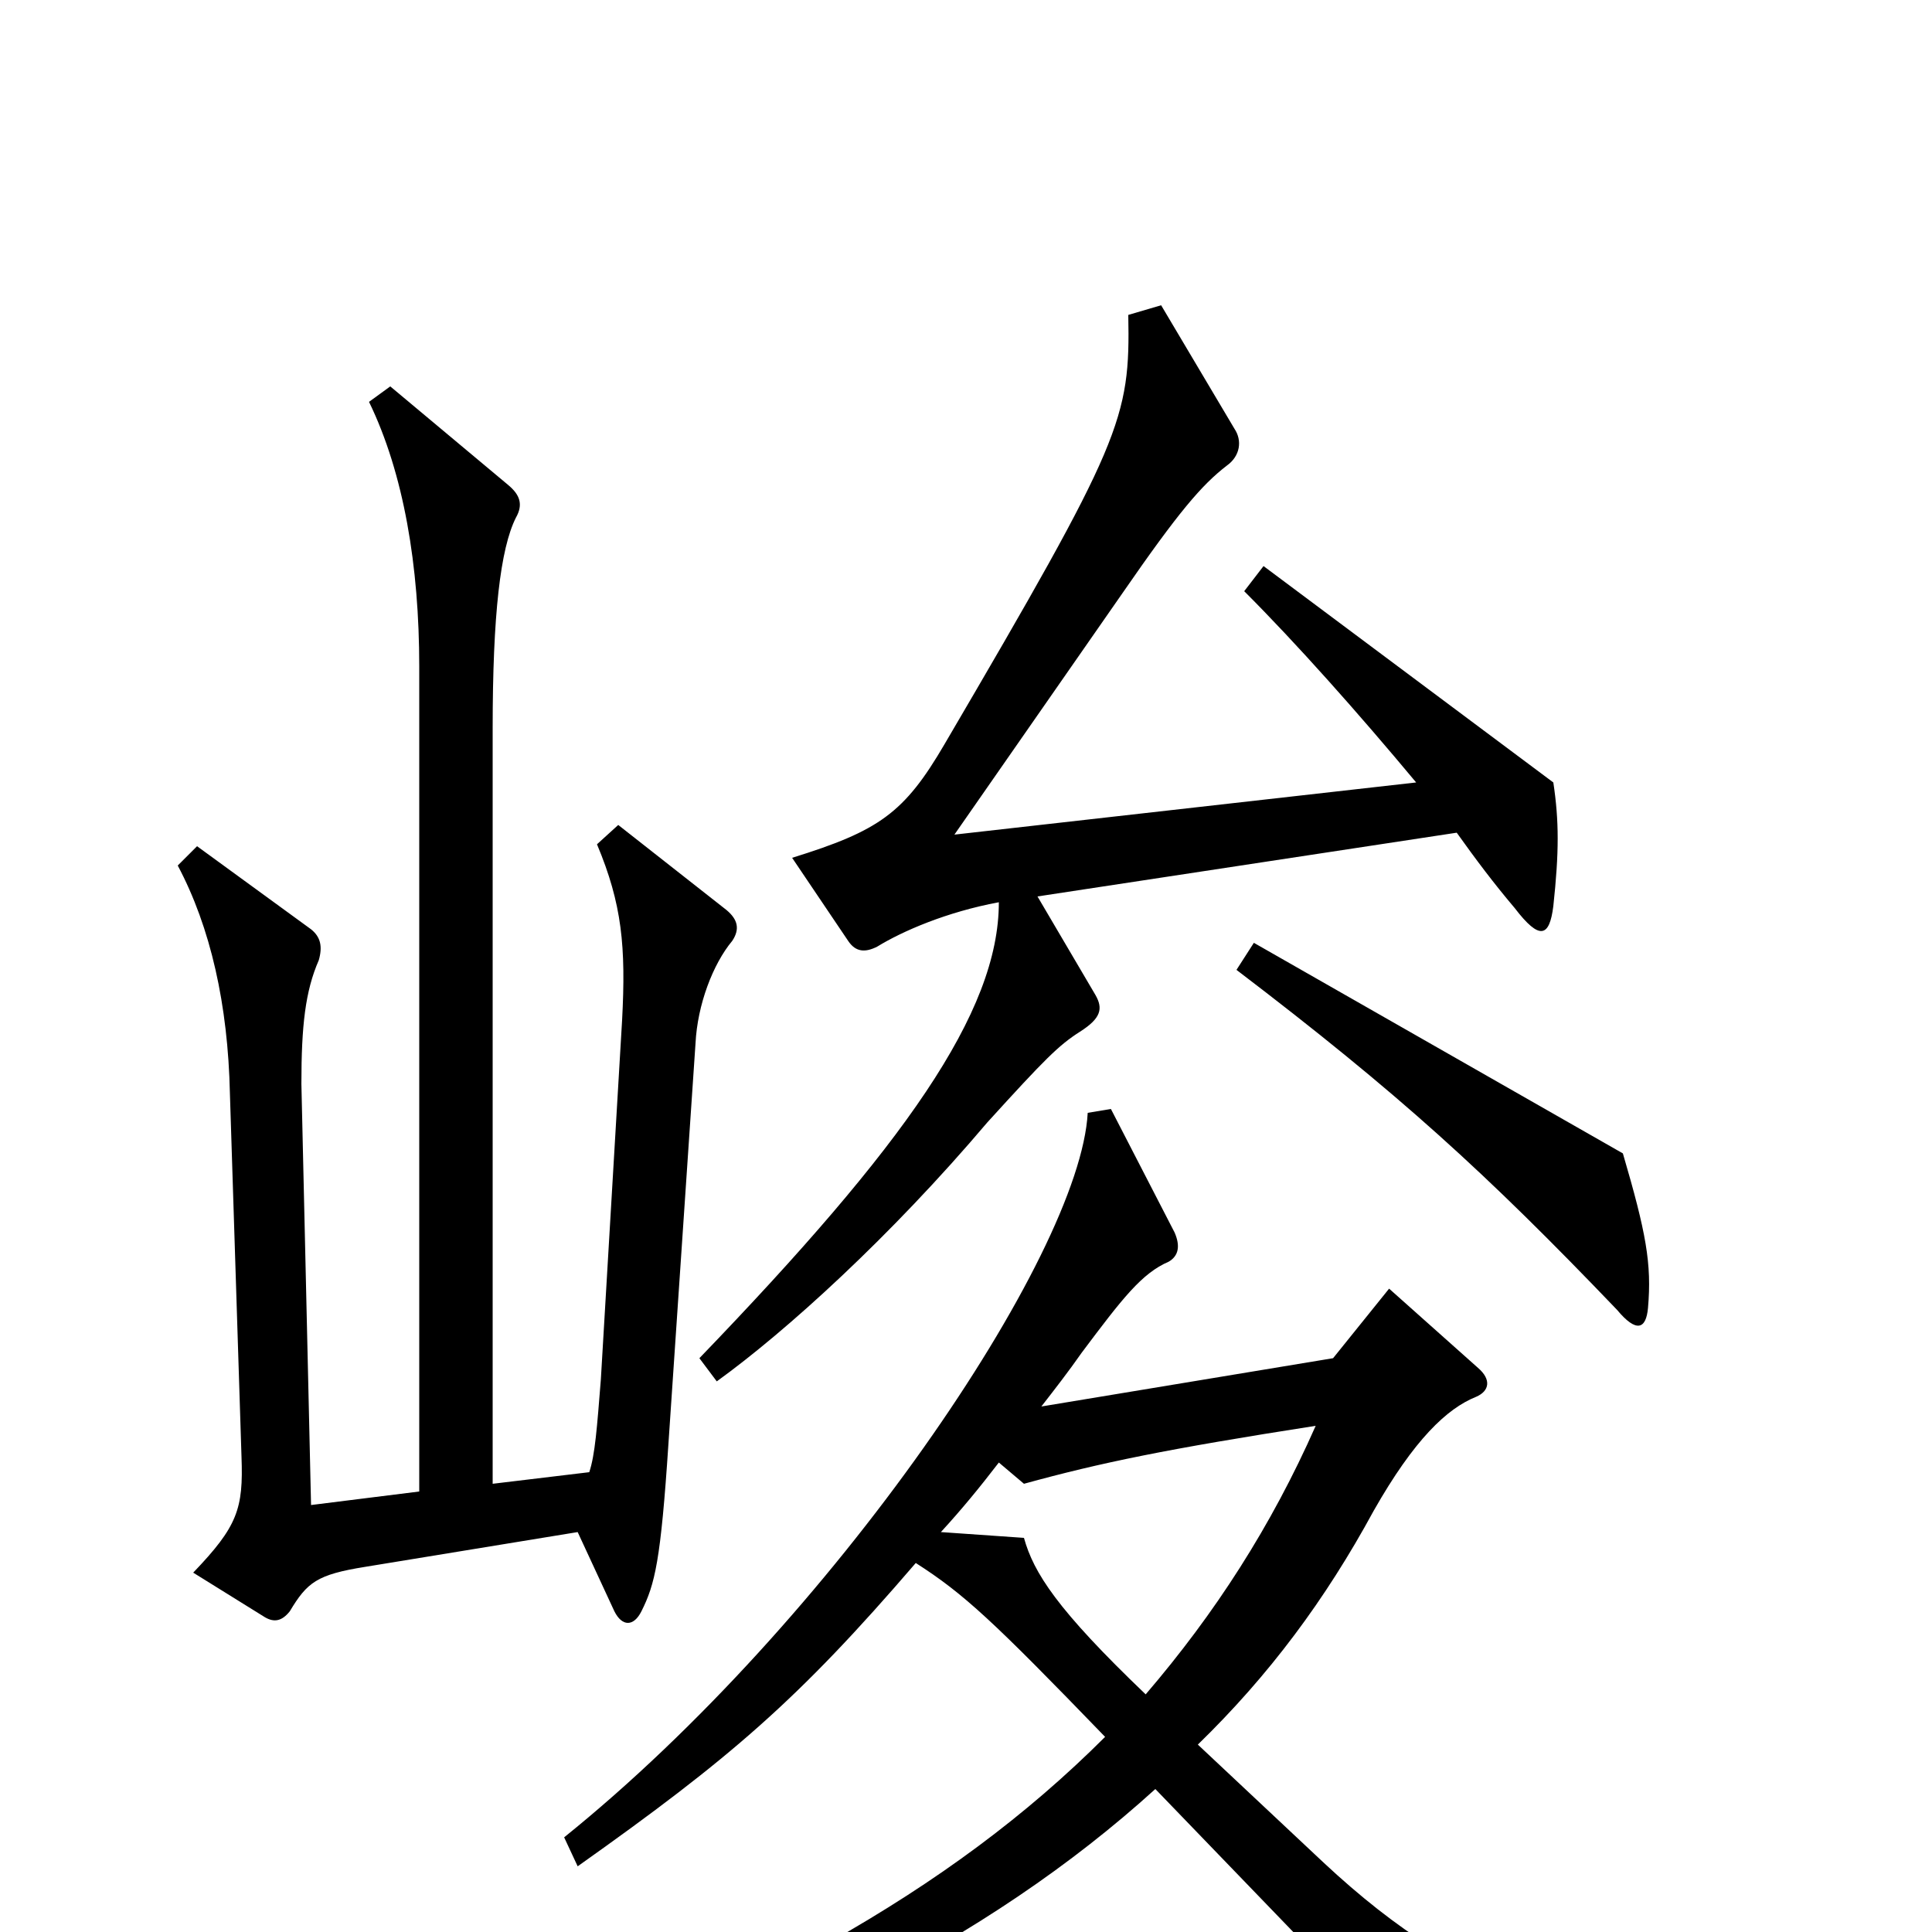 <svg xmlns="http://www.w3.org/2000/svg" viewBox="0 -1000 1000 1000">
	<path fill="#000000" d="M804 -531C807 -559 807 -575 804 -595L654 -707L644 -694C671 -667 703 -631 733 -595L494 -568L581 -693C610 -735 622 -749 635 -759C642 -764 643 -772 639 -778L601 -842L584 -837C585 -783 581 -772 489 -615C468 -579 455 -570 410 -556L439 -513C443 -507 448 -507 454 -510C467 -518 490 -528 517 -533C517 -476 468 -407 362 -297L371 -285C407 -311 461 -360 511 -419C541 -452 548 -459 559 -466C570 -473 571 -478 567 -485L537 -536L754 -569C764 -555 773 -543 784 -530C797 -513 802 -515 804 -531ZM379 -513C383 -519 382 -524 376 -529L320 -573L309 -563C322 -532 324 -510 322 -472L311 -286C309 -261 308 -247 305 -238L255 -232V-623C255 -682 259 -716 267 -732C271 -739 269 -744 263 -749L202 -800L191 -792C209 -755 217 -707 217 -655V-228L161 -221L156 -439C156 -469 158 -487 165 -503C167 -510 166 -515 161 -519L102 -562L92 -552C109 -520 118 -480 119 -434L125 -246C126 -219 123 -210 100 -186L137 -163C142 -160 146 -161 150 -166C159 -181 164 -185 189 -189L299 -207L318 -166C322 -158 328 -158 332 -166C339 -180 342 -192 346 -253L360 -460C361 -480 369 -501 379 -513ZM853 -323C855 -346 852 -362 840 -403L649 -512L640 -498C724 -434 769 -393 837 -322C847 -310 852 -312 853 -323ZM948 82V62C824 51 761 35 685 -36L620 -97C657 -133 686 -172 711 -218C732 -255 749 -271 764 -277C771 -280 772 -286 765 -292L719 -333L690 -297L539 -272C546 -281 553 -290 560 -300C581 -328 591 -341 605 -347C610 -350 611 -355 608 -362L575 -426L563 -424C559 -350 431 -161 292 -49L299 -34C378 -90 413 -120 474 -191C499 -175 514 -161 572 -101C491 -20 387 36 226 97L233 113C395 63 511 5 598 -74L762 96ZM681 -262C658 -210 629 -165 593 -123C547 -167 535 -186 530 -204L487 -207C498 -219 507 -230 517 -243L530 -232C570 -243 604 -250 681 -262Z"/>
</svg>